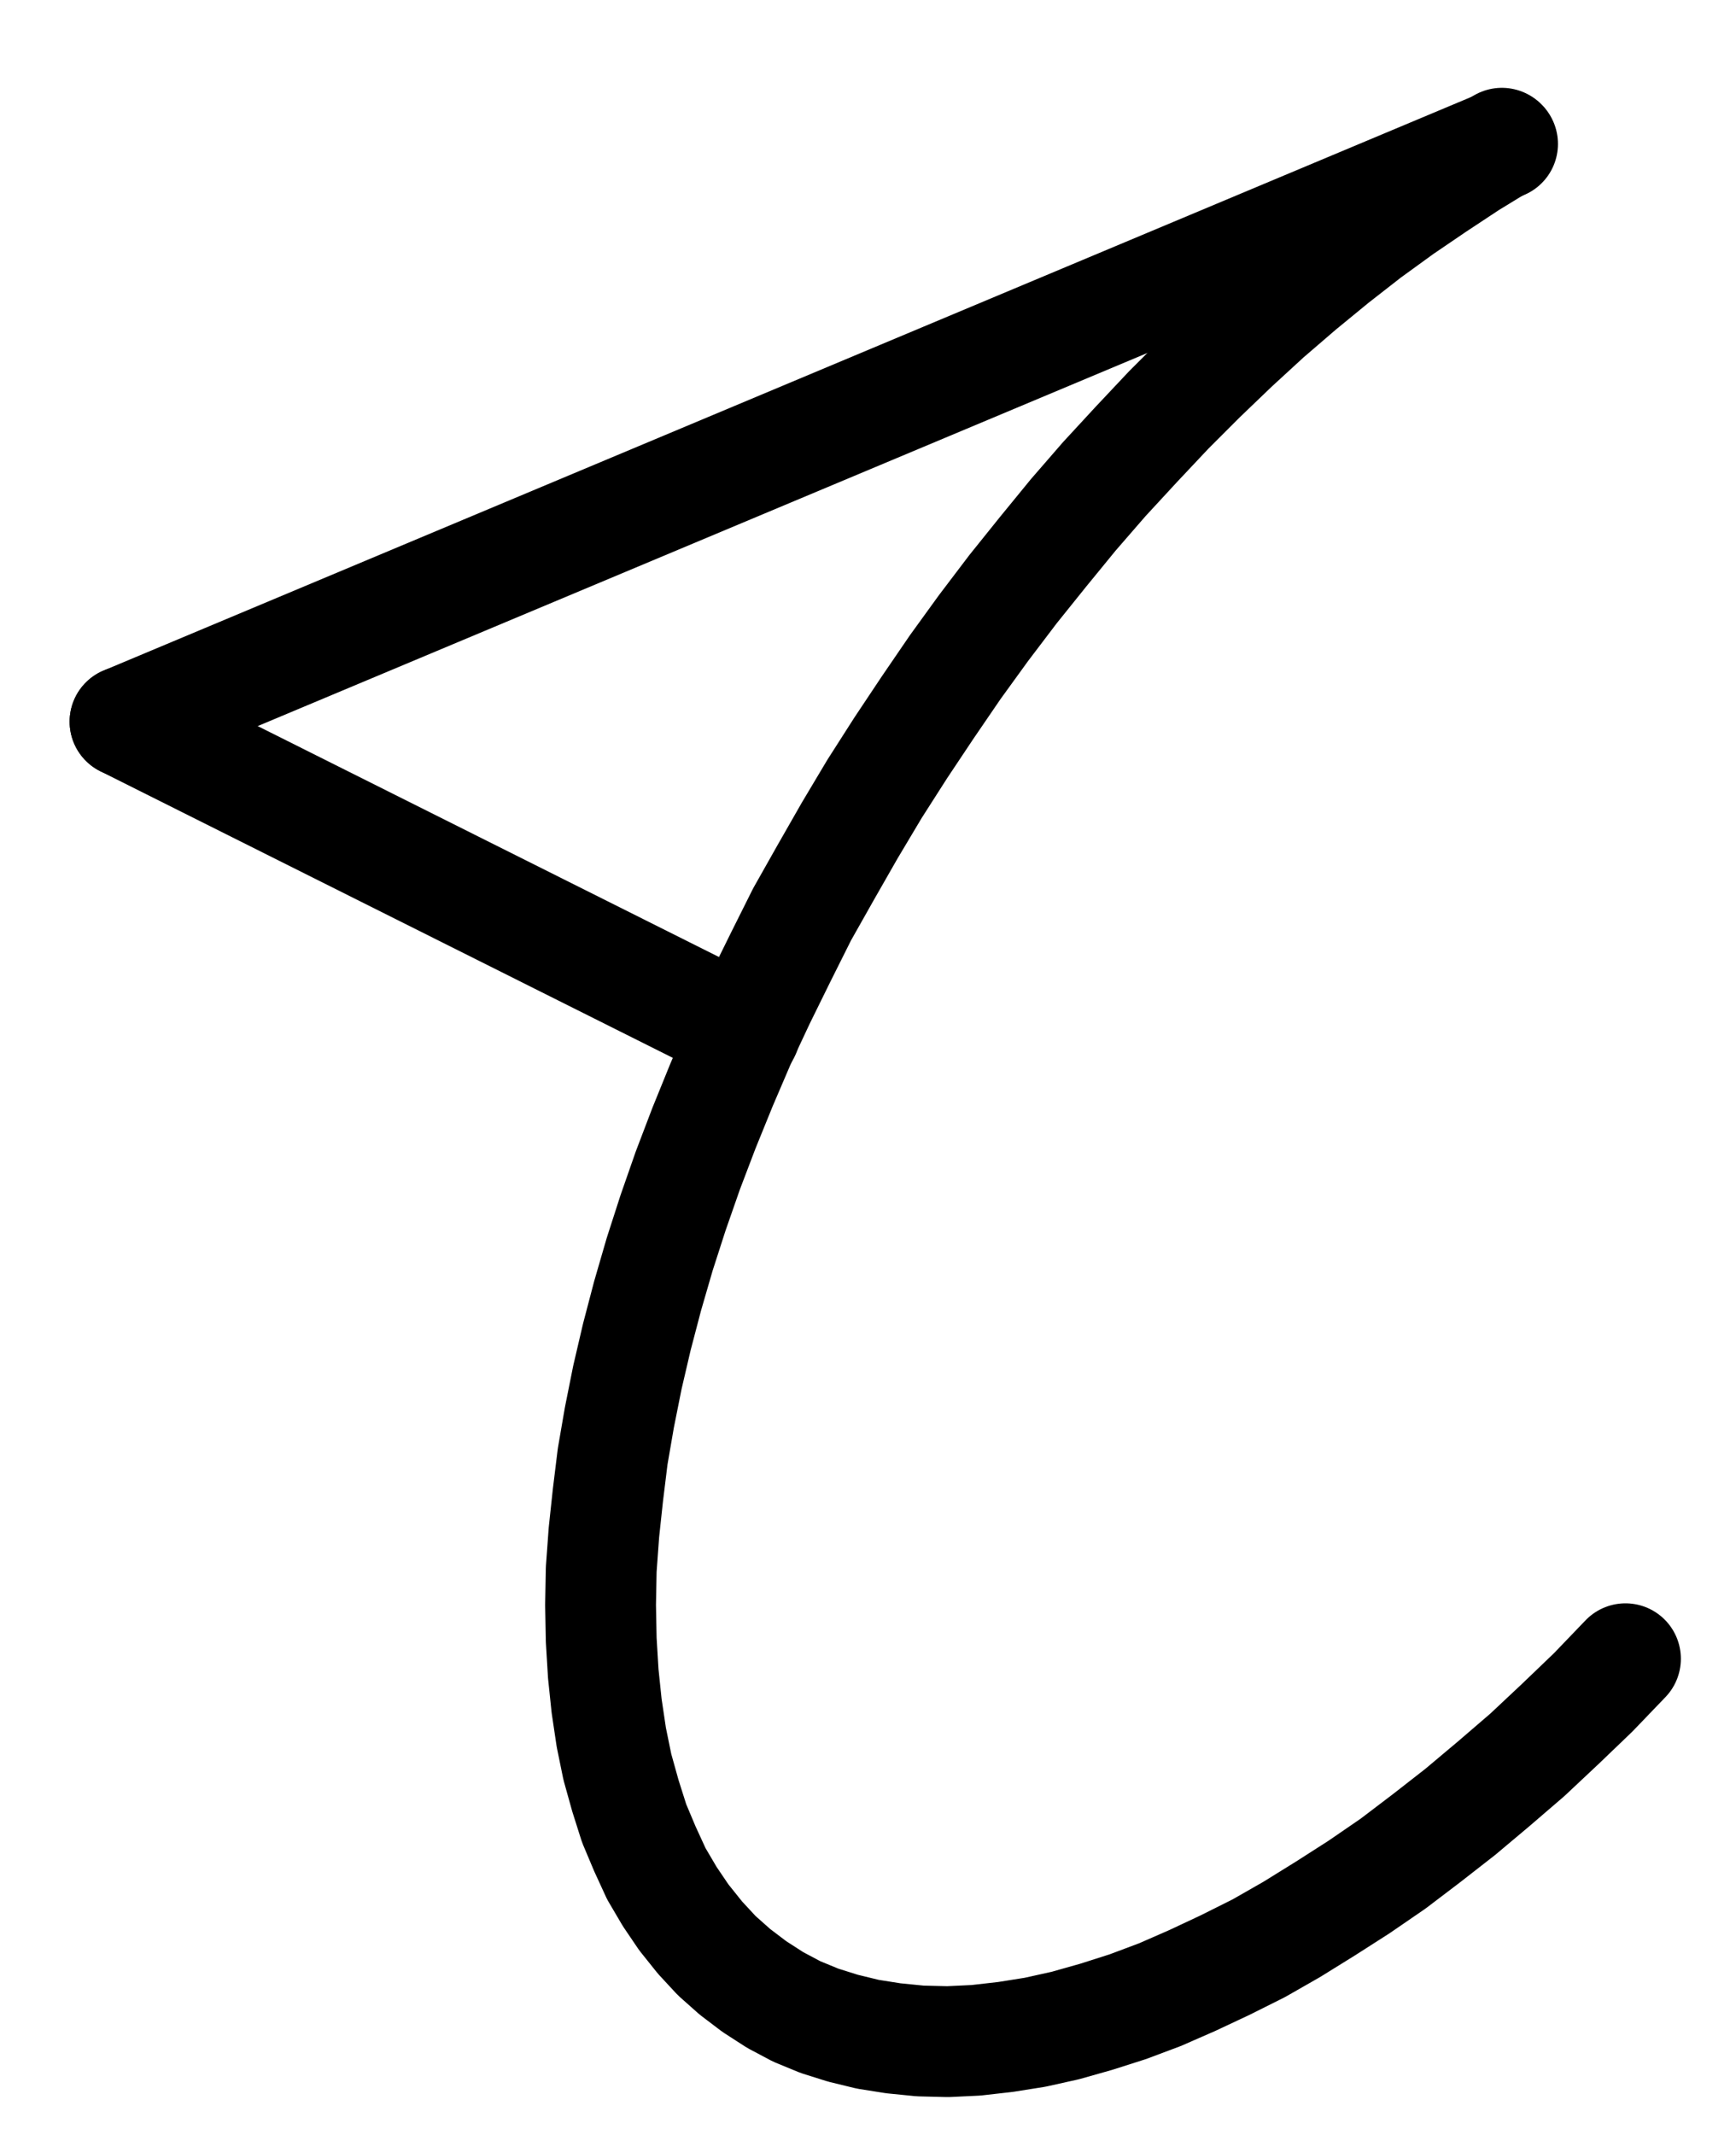 <?xml version="1.0" encoding="UTF-8" standalone="no"?>
<!-- Created with Inkscape (http://www.inkscape.org/) -->

<svg
   version="1.1"
   id="svg1"
   width="413.56"
   height="508.56"
   viewBox="0 0 413.56 508.56"
   sodipodi:docname="Tartar17.pdf"
   xmlns:inkscape="http://www.inkscape.org/namespaces/inkscape"
   xmlns:sodipodi="http://sodipodi.sourceforge.net/DTD/sodipodi-0.dtd"
   xmlns="http://www.w3.org/2000/svg"
   xmlns:svg="http://www.w3.org/2000/svg">
  <defs
     id="defs1">
    <clipPath
       clipPathUnits="userSpaceOnUse"
       id="clipPath2">
      <path
         d="M 0,0.16 V 1122.56 H 793.6 V 0.16 Z"
         transform="translate(-507.2,-391.84)"
         clip-rule="evenodd"
         id="path2" />
    </clipPath>
    <clipPath
       clipPathUnits="userSpaceOnUse"
       id="clipPath4">
      <path
         d="M 0,0.16 V 1122.56 H 793.6 V 0.16 Z"
         transform="translate(-3.3333333e-6)"
         clip-rule="evenodd"
         id="path4" />
    </clipPath>
    <clipPath
       clipPathUnits="userSpaceOnUse"
       id="clipPath6">
      <path
         d="M 0,0.16 V 1122.56 H 793.6 V 0.16 Z"
         transform="translate(-3.3333333e-6)"
         clip-rule="evenodd"
         id="path6" />
    </clipPath>
  </defs>
  <sodipodi:namedview
     id="namedview1"
     pagecolor="#505050"
     bordercolor="#eeeeee"
     borderopacity="1"
     inkscape:showpageshadow="0"
     inkscape:pageopacity="0"
     inkscape:pagecheckerboard="0"
     inkscape:deskcolor="#505050">
    <inkscape:page
       x="0"
       y="0"
       inkscape:label="1"
       id="page1"
       width="413.56"
       height="508.56"
       margin="0"
       bleed="0" />
  </sodipodi:namedview>
  <g
     id="g1"
     inkscape:groupmode="layer"
     inkscape:label="1">
    <path
       id="path1"
       d="m 0,0 -7.84,4.8 -8,5.28 -8,5.44 -8.16,5.92 -8,6.24 -8,6.56 -8,6.88 -7.84,7.2 -7.84,7.52 -7.68,7.68 -7.68,8.16 -7.68,8.32 -7.36,8.48 -7.2,8.8 -7.2,8.96 -7.04,9.28 -6.72,9.28 -6.56,9.6 -6.4,9.6 -6.24,9.76 -5.92,9.92 -5.76,10.08 -5.6,9.92 -5.12,10.24 -4.96,10.08 -4.8,10.24 -4.32,10.08 -4.16,10.24 -3.84,10.08 -3.52,10.08 -3.2,9.92 -2.88,9.92 -2.56,9.76 -2.24,9.6 -1.92,9.6 -1.6,9.28 -1.12,9.12 -0.96,8.96 -0.64,8.8 -0.16,8.48 0.16,8.32 0.48,8 0.8,7.68 1.12,7.52 1.44,7.04 1.92,6.88 2.08,6.56 2.56,6.08 2.72,5.92 3.2,5.44 3.36,4.96 3.84,4.8 4,4.32 4.32,3.84 4.64,3.52 4.96,3.2 5.12,2.72 5.44,2.24 5.6,1.76 5.92,1.44 6.08,0.96 6.4,0.64 6.56,0.16 6.72,-0.32 7.04,-0.8 7.04,-1.12 7.2,-1.6 7.36,-2.08 7.52,-2.4 7.68,-2.88 7.68,-3.36 7.84,-3.68 8,-4 7.84,-4.48 8,-4.96 8,-5.12 8.16,-5.6 8,-6.08 8,-6.24 8,-6.72 8,-6.88 7.84,-7.36 7.84,-7.52 7.68,-8"
       style="fill:none;stroke:#000000;stroke-width:26.4;stroke-linecap:round;stroke-linejoin:round;stroke-miterlimit:10;stroke-dasharray:none;stroke-opacity:1"
       transform="translate(357.787,34.12)"
       clip-path="url(#clipPath2)" />
    <path
       id="path3"
       d="M 507.36,392 179.2,529.6"
       style="fill:none;stroke:#000000;stroke-width:26.4;stroke-linecap:round;stroke-linejoin:round;stroke-miterlimit:10;stroke-dasharray:none;stroke-opacity:1"
       transform="translate(-149.413,-357.72)"
       clip-path="url(#clipPath4)" />
    <path
       id="path5"
       d="m 179.2,529.6 147.68,73.92"
       style="fill:none;stroke:#000000;stroke-width:26.4;stroke-linecap:round;stroke-linejoin:round;stroke-miterlimit:10;stroke-dasharray:none;stroke-opacity:1"
       transform="translate(-149.413,-357.72)"
       clip-path="url(#clipPath6)" />
  </g>
</svg>
